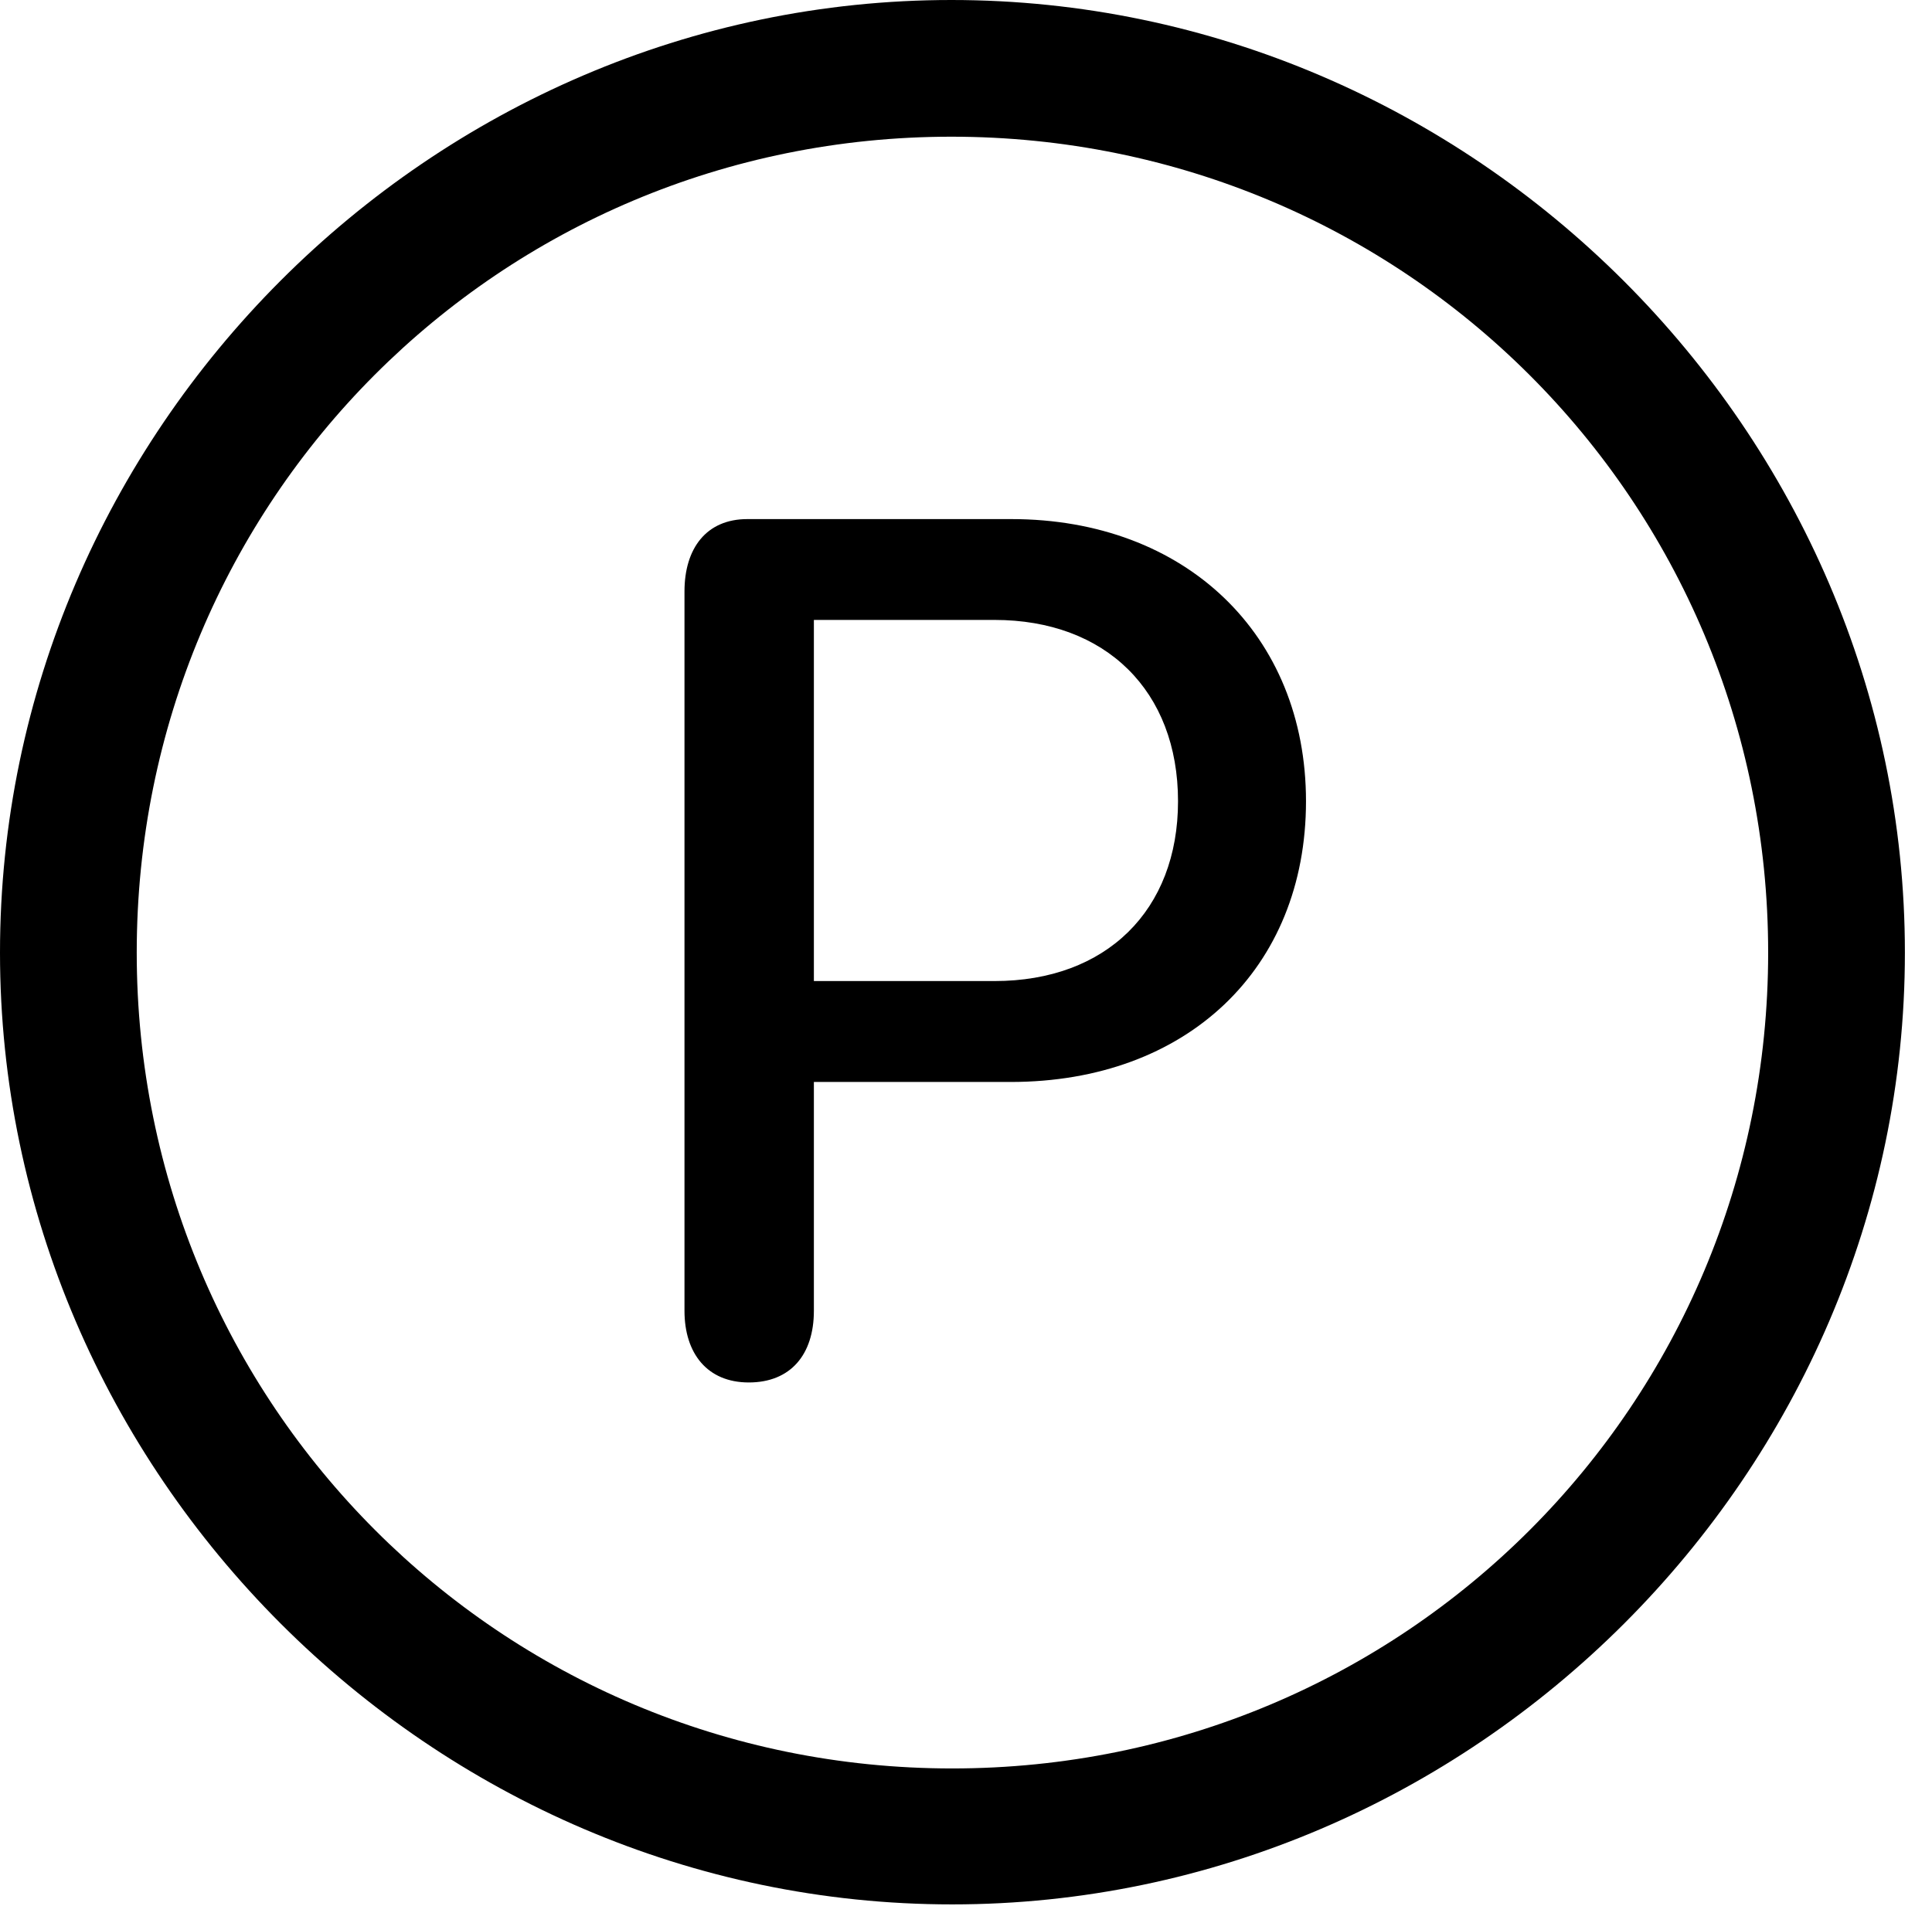 <svg version="1.1" xmlns="http://www.w3.org/2000/svg" xmlns:xlink="http://www.w3.org/1999/xlink" width="25.801" height="25.459" viewBox="0 0 25.801 25.459">
 <g>
  <rect height="25.459" opacity="0" width="25.801" x="0" y="0"/>
  <path d="M12.715 25.439C19.678 25.439 25.439 19.678 25.439 12.725C25.439 5.762 19.668 0 12.705 0C5.752 0 0 5.762 0 12.725C0 19.678 5.762 25.439 12.715 25.439ZM12.715 23.623C6.68 23.623 1.826 18.76 1.826 12.725C1.826 6.68 6.67 1.826 12.705 1.826C18.75 1.826 23.613 6.68 23.613 12.725C23.613 18.76 18.76 23.623 12.715 23.623Z" fill="currentColor"/>
  <path d="M10 18.467C10.557 18.467 10.869 18.096 10.869 17.51L10.869 14.453L13.496 14.453C15.85 14.453 17.441 12.94 17.441 10.703C17.441 8.477 15.83 6.934 13.506 6.934L9.98 6.934C9.434 6.934 9.141 7.324 9.141 7.9L9.141 17.51C9.141 18.076 9.443 18.467 10 18.467ZM10.869 13.105L10.869 8.281L13.281 8.281C14.766 8.281 15.732 9.229 15.732 10.703C15.732 12.158 14.775 13.105 13.281 13.105Z" fill="currentColor"/>
 </g>
</svg>
